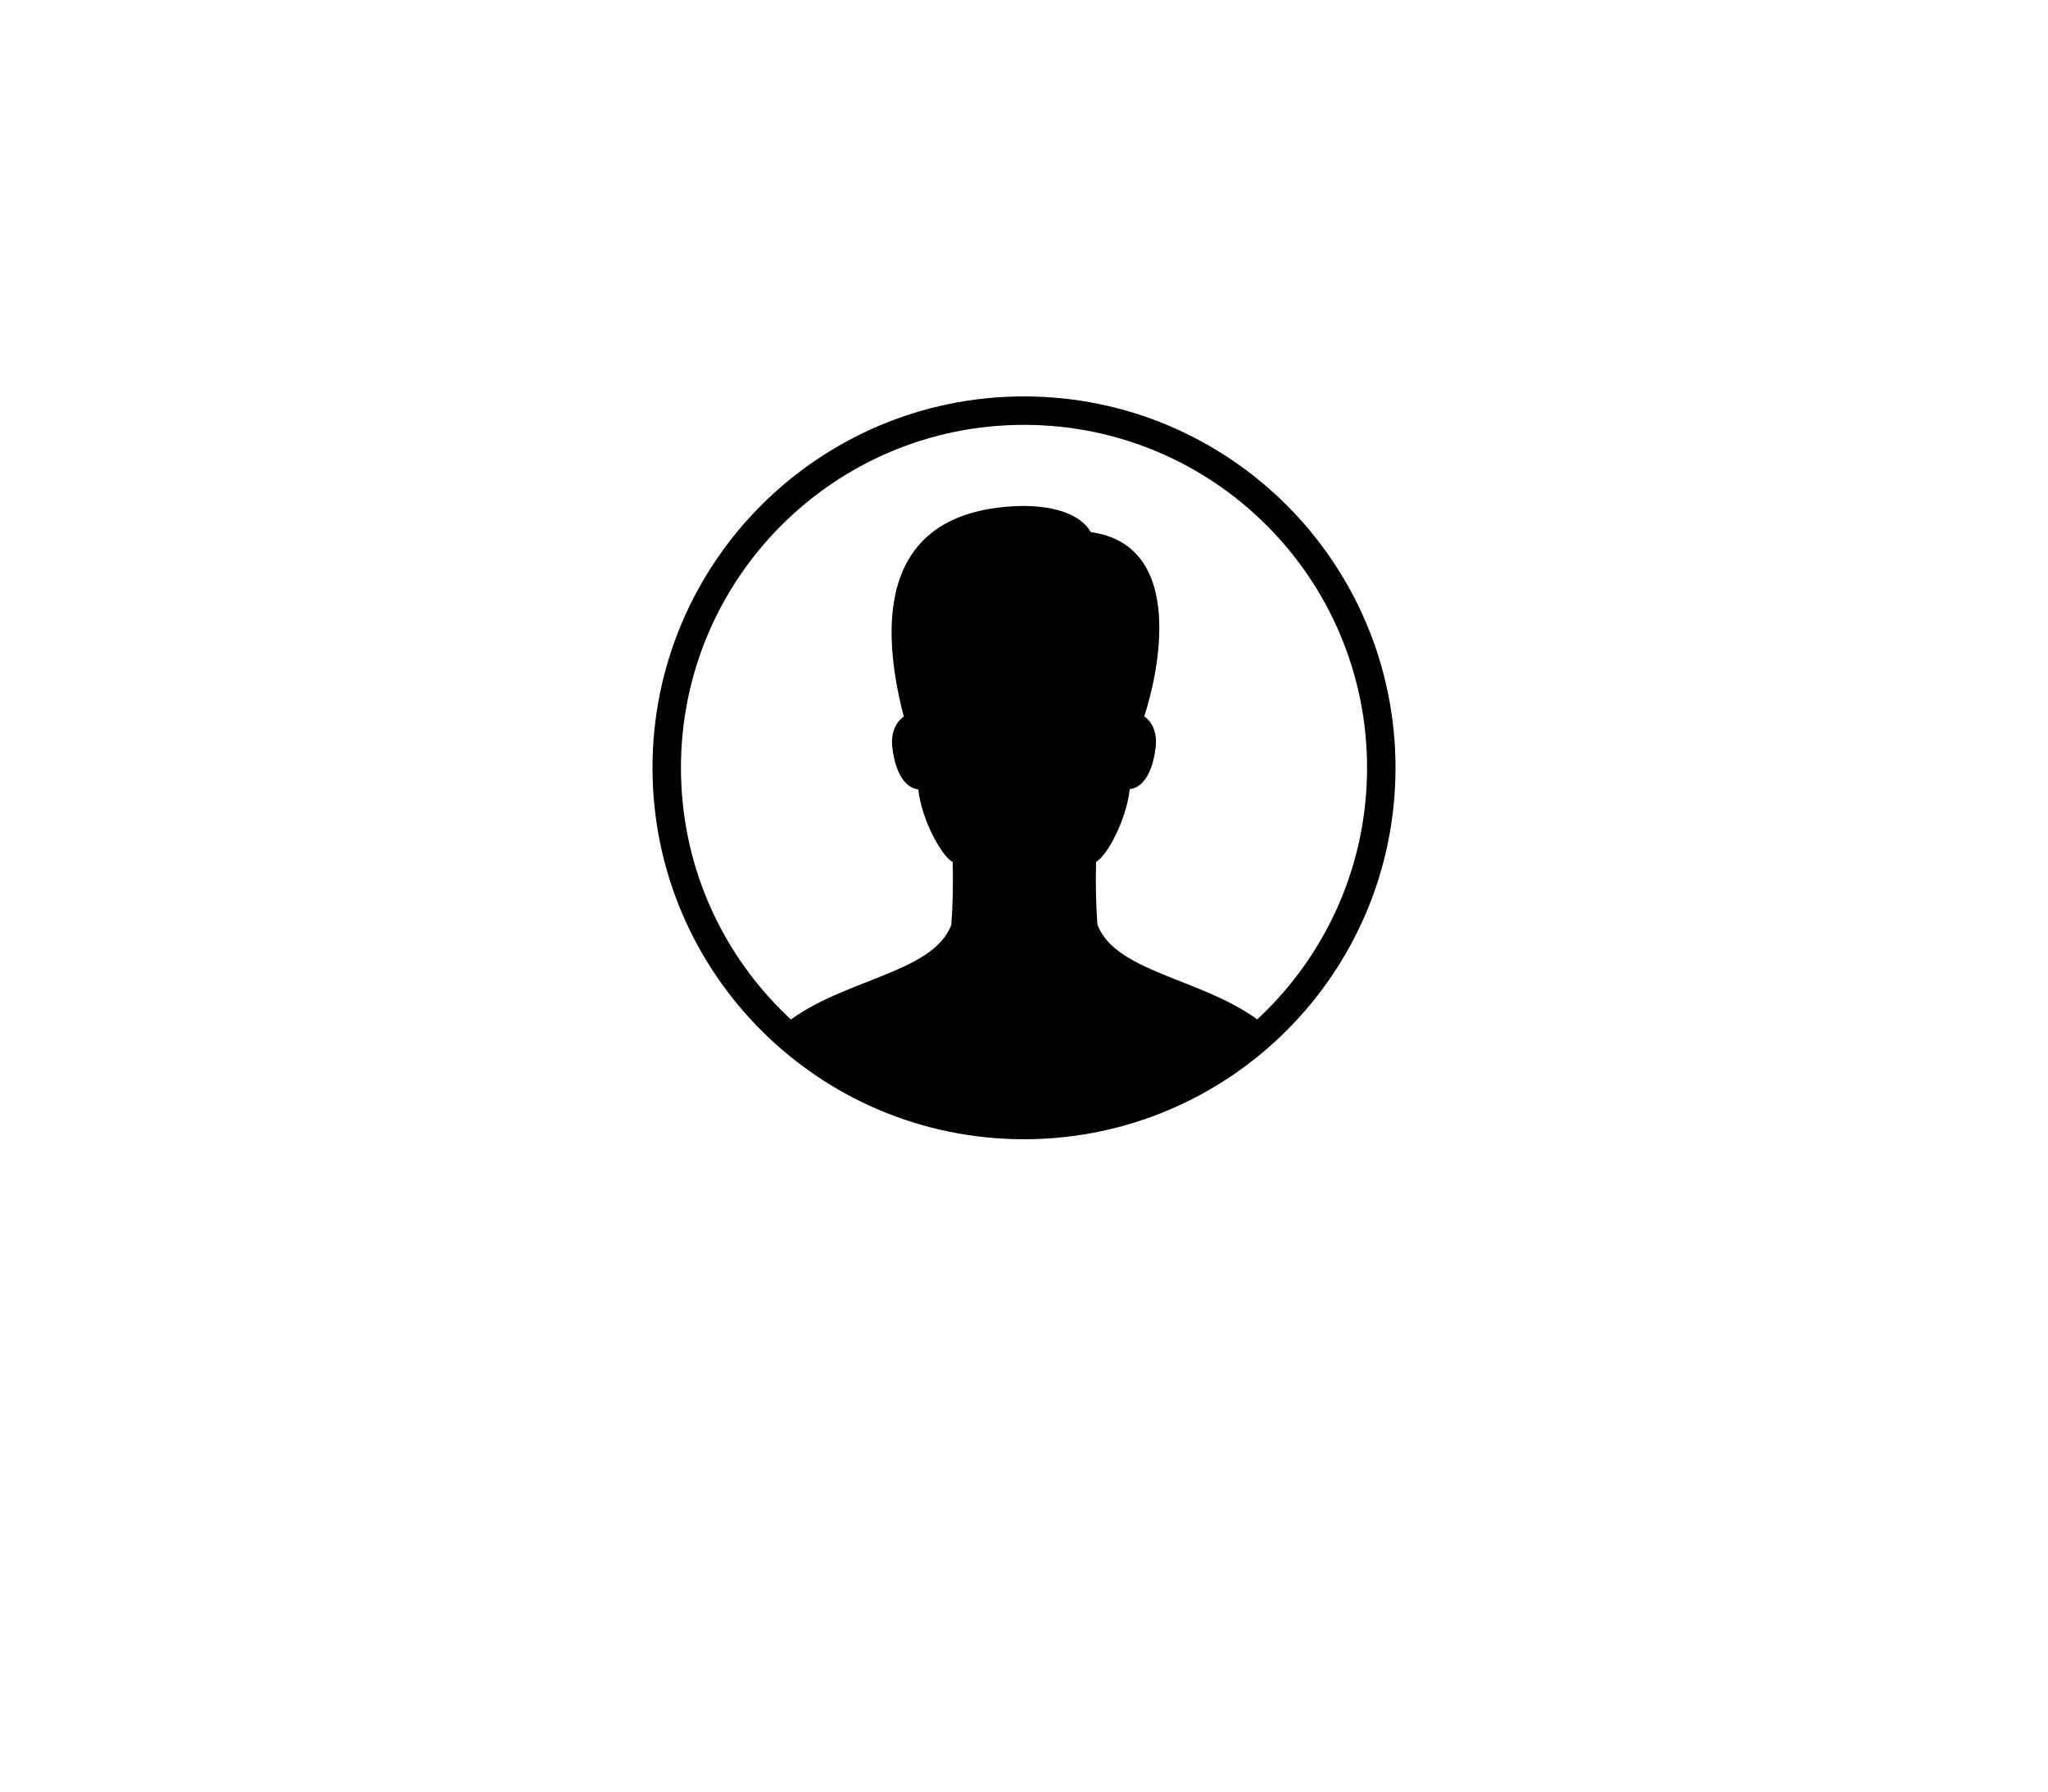 <svg width="144" height="126" viewBox="0 0 144 126" fill="none" xmlns="http://www.w3.org/2000/svg">
<path d="M72 79.121C85.874 79.121 97.121 67.874 97.121 54C97.121 40.126 85.874 28.879 72 28.879C58.126 28.879 46.879 40.126 46.879 54C46.879 67.874 58.126 79.121 72 79.121Z" stroke="black" stroke-width="2" stroke-miterlimit="10" stroke-linecap="round"/>
<path d="M77.162 65.019C77.057 63.553 77.026 62.082 77.069 60.613C77.832 60.21 79.204 57.657 79.434 55.497C80.035 55.447 80.982 54.86 81.259 52.545C81.407 51.303 80.813 50.605 80.453 50.385C81.428 47.444 83.459 38.35 76.698 37.425C76 36.201 74.218 35.582 71.903 35.582C62.636 35.755 61.517 42.58 63.547 50.4C63.187 50.619 62.593 51.318 62.741 52.56C63.022 54.874 63.965 55.461 64.566 55.512C64.796 57.672 66.222 60.224 66.985 60.627C67.028 62.097 66.997 63.567 66.892 65.034C65.57 68.58 58.795 68.857 54.882 72.28C58.972 76.395 65.596 79.34 72.587 79.34C79.578 79.34 87.797 73.821 89.165 72.313C85.281 68.846 78.48 68.58 77.162 65.019Z" fill="black"/>
</svg>
